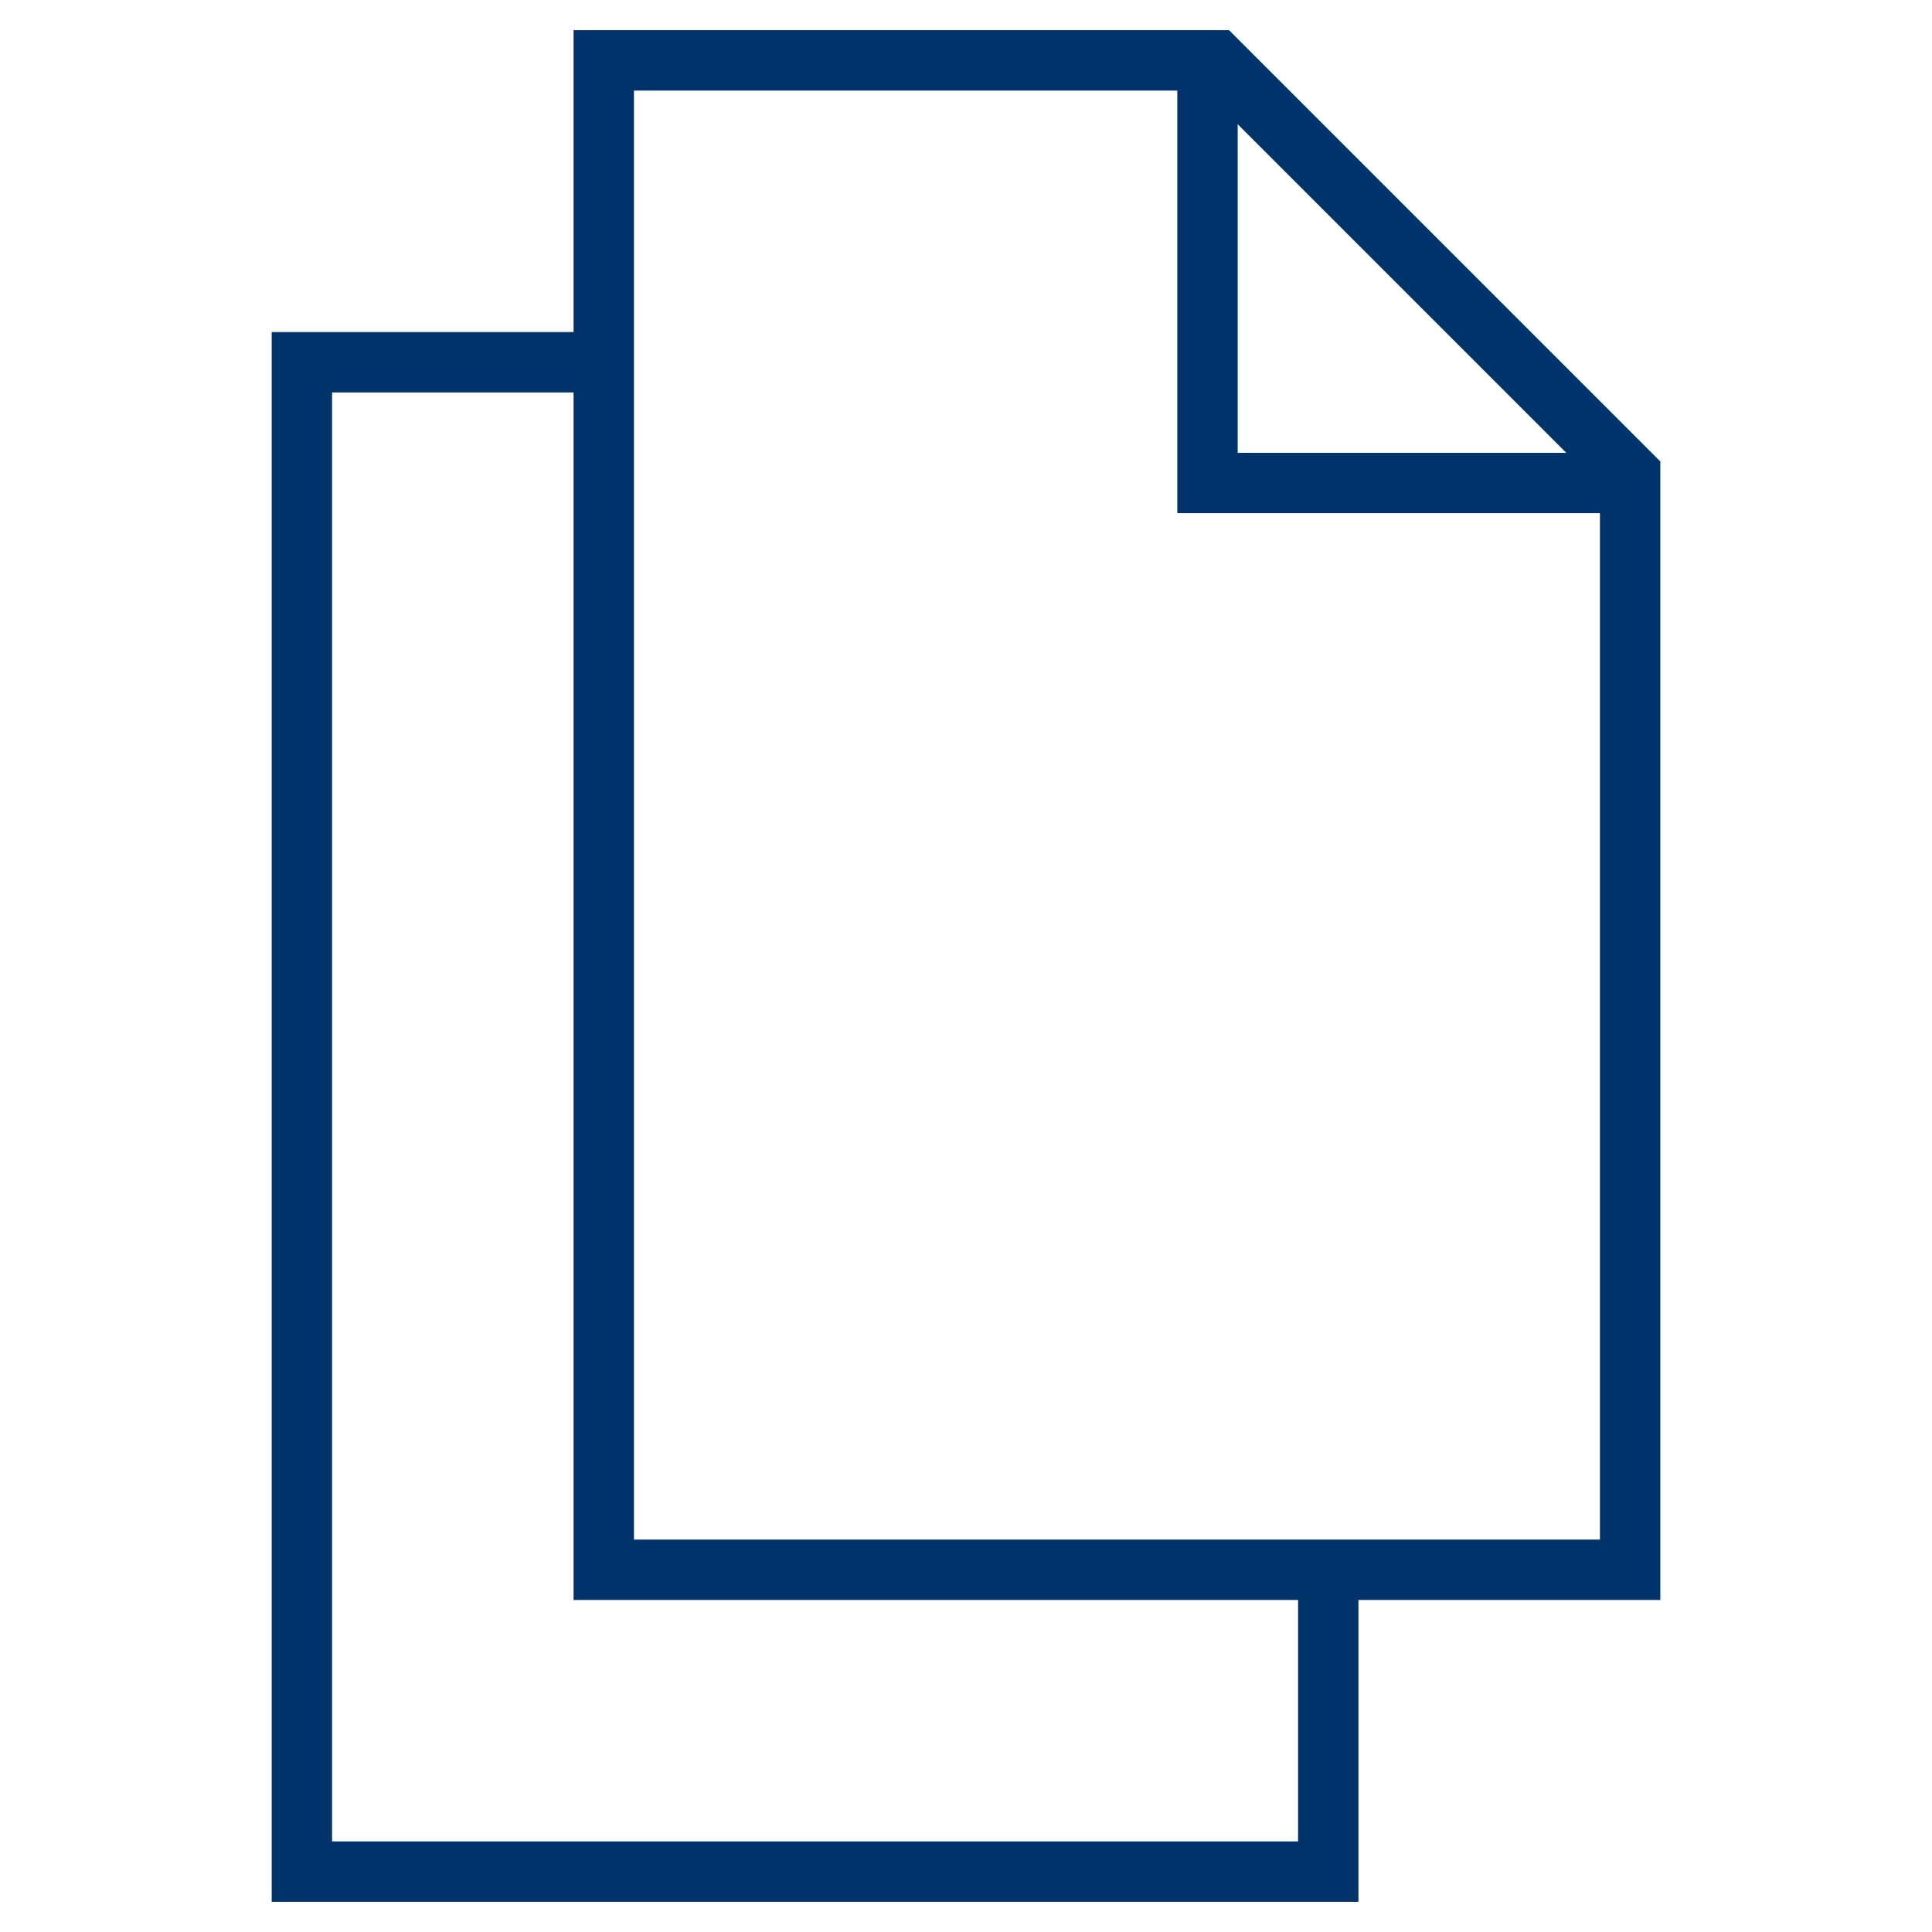 <?xml version="1.0" encoding="UTF-8"?>
<svg xmlns="http://www.w3.org/2000/svg" aria-describedby="desc" aria-labelledby="title" viewBox="0 0 64 64"><path fill="none" stroke="#003369" stroke-miterlimit="10" stroke-width="2" d="M20 12H10v50h34V52" data-name="layer1" style="stroke: #003369;"/><path fill="none" stroke="#003369" stroke-miterlimit="10" stroke-width="2" d="M20 2v50h34V15.7L40.3 2H20z" data-name="layer2" style="stroke: #003369;"/><path fill="none" stroke="#003369" stroke-miterlimit="10" stroke-width="2" d="M40 2v14h14" data-name="layer2" style="stroke: #003369;"/></svg>
